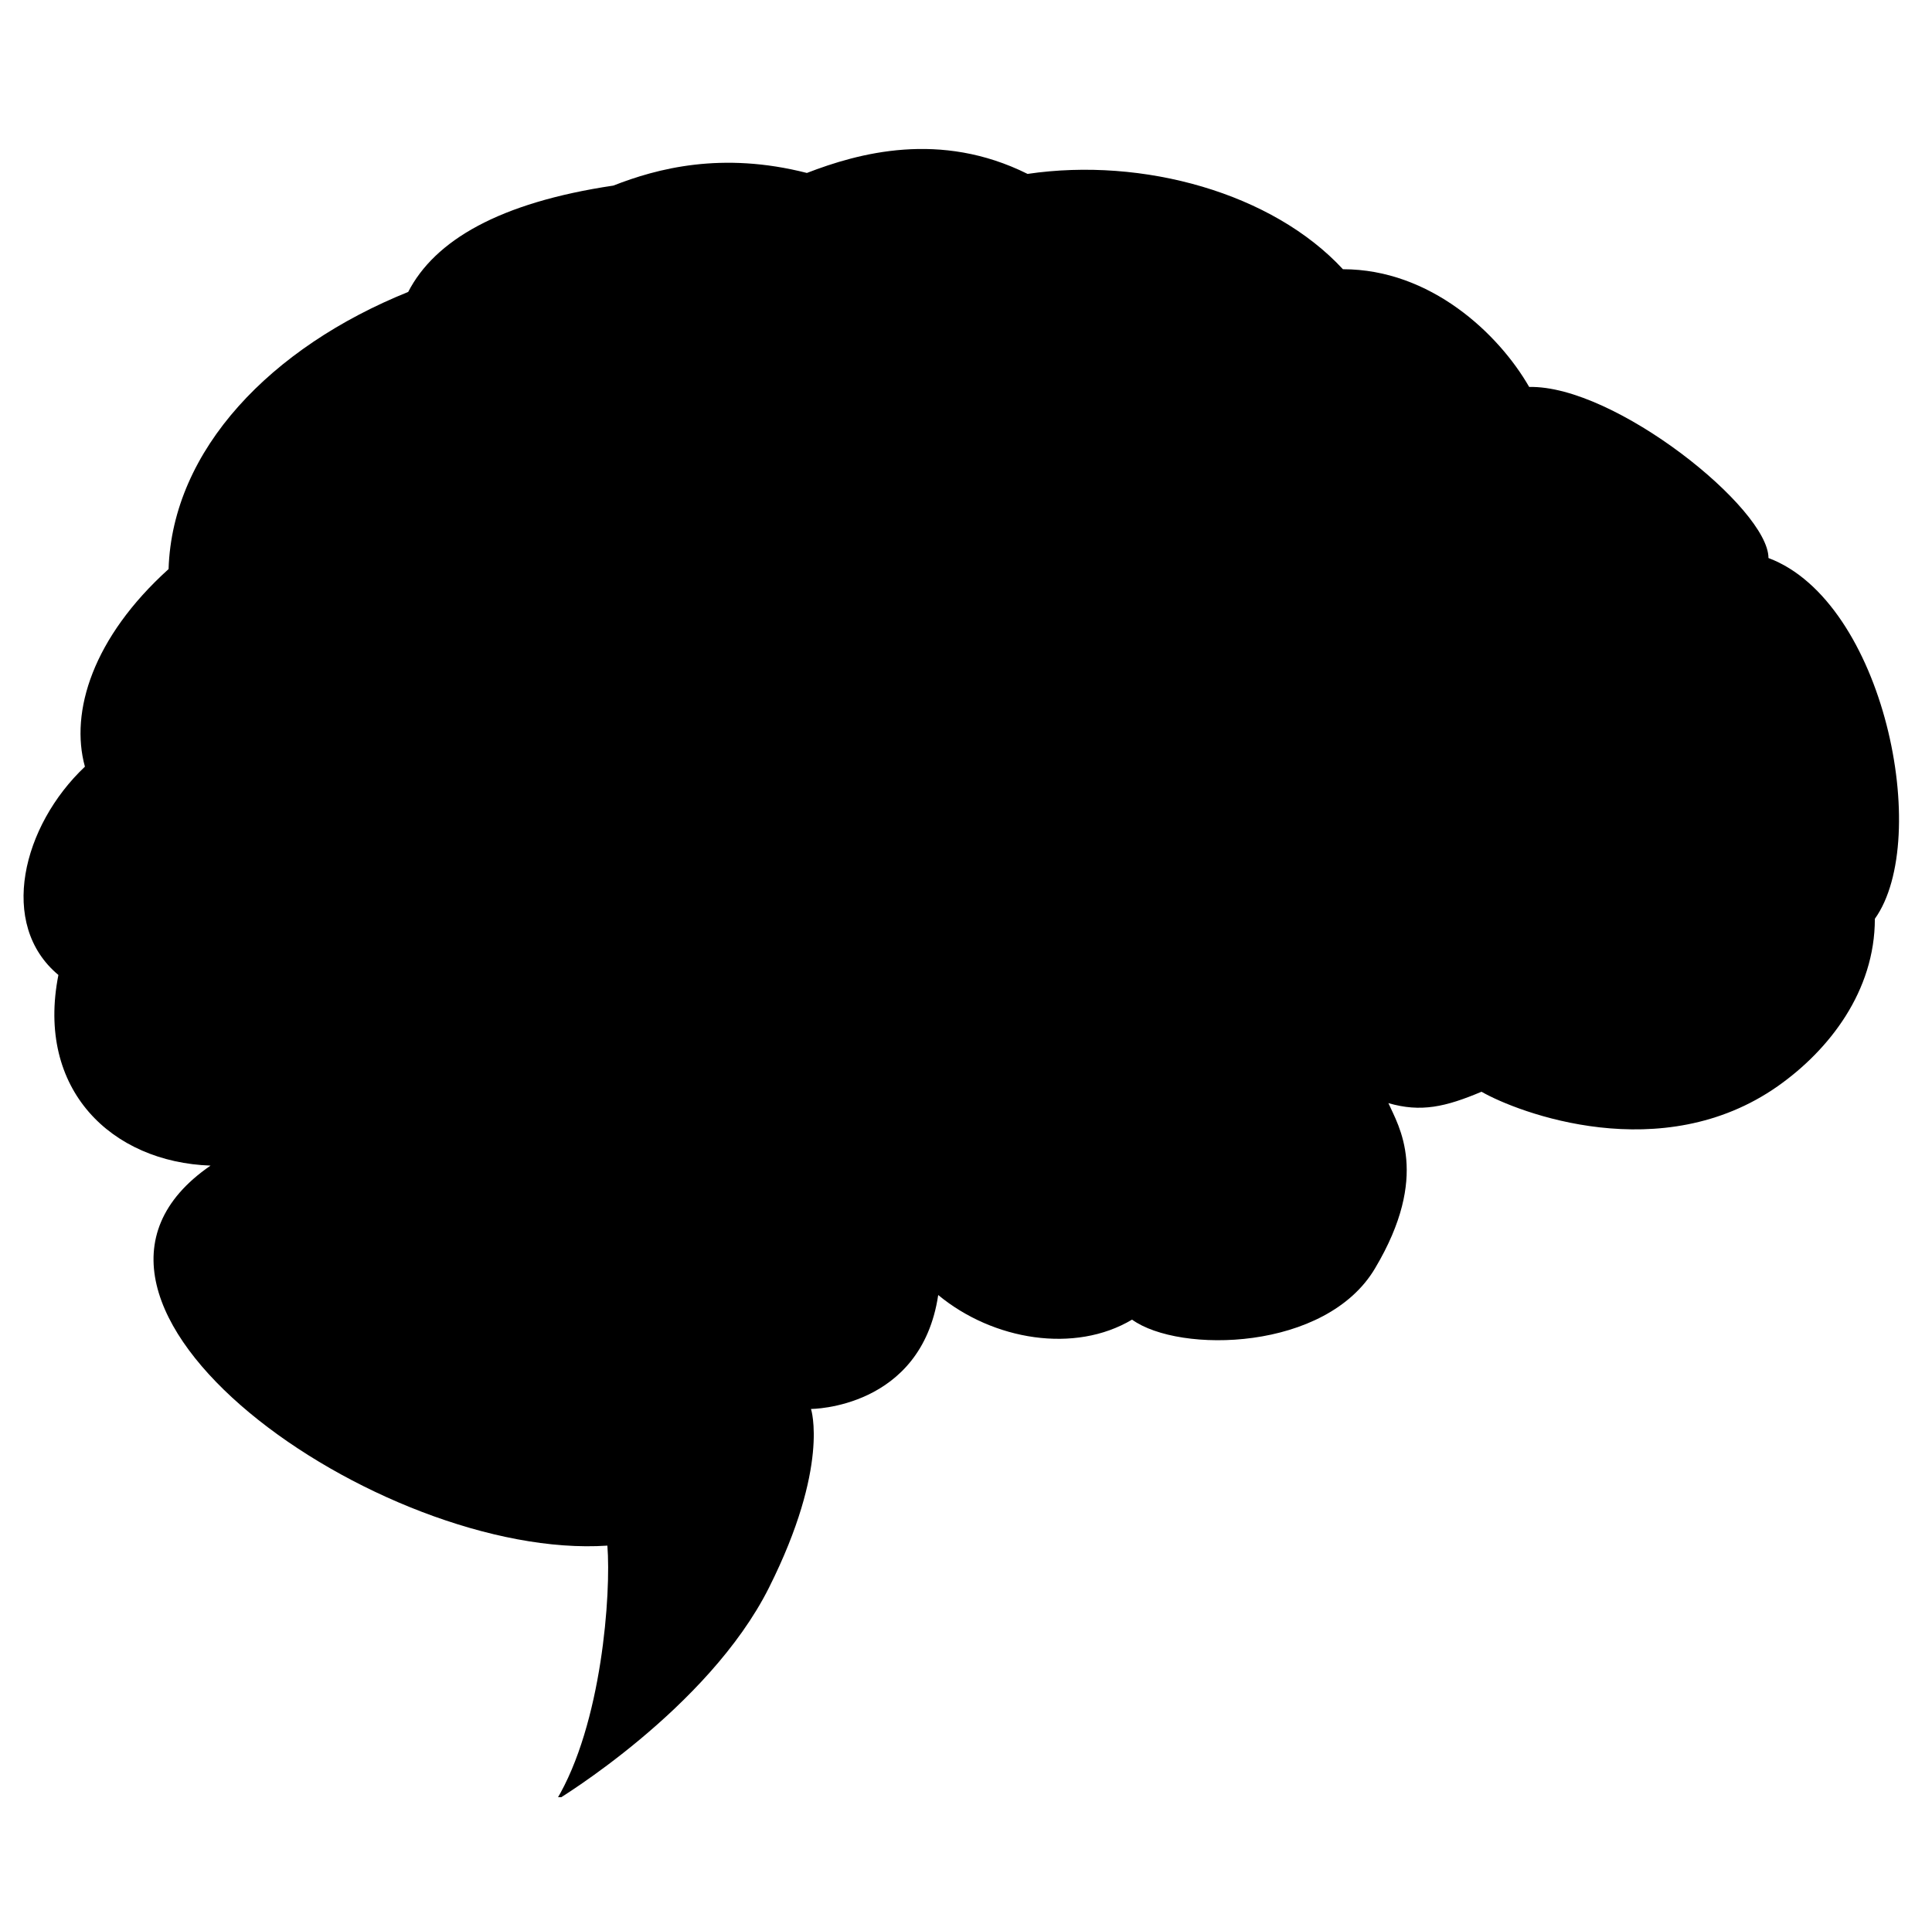 <svg id="aabdbeb9-86f3-4fc2-80e0-0111c794e846" data-name="Lager 1" xmlns="http://www.w3.org/2000/svg" xmlns:xlink="http://www.w3.org/1999/xlink" viewBox="0 0 612 610.6"><defs><clipPath id="ed0d2beb-0a47-4bfa-a1b1-4a46a78557a9"><rect y="41.2" width="612" height="528.2" fill="none"/></clipPath></defs><title>mindthief</title><g clip-path="url(#ed0d2beb-0a47-4bfa-a1b1-4a46a78557a9)"><path d="M176.2,570.4s48.1-28.9,67.4-67.4,13.3-56.6,13.3-56.6,34.9,0,40.3-36.1c17.4,14.4,43.3,18.6,61.4,7.8,15,10.8,61.5,10,77-16.3,17.5-29.4,7.4-45.1,4.2-52.3,10.3,3,18.1,1.2,29.5-3.6,11.5,6.6,57.1,24.1,93.9-1.8,16.3-11.5,30.7-30.1,30.7-53,18.1-25.3,3-100.5-33.7-114.3,0-15.7-48.7-54.8-75.8-54.2-9.7-16.9-31.3-37.3-59-37.3-22.3-24.1-63.2-35.6-99.9-30.2-27.7-13.8-53.6-6.6-69.9-.3-27-6.9-47.5-1.4-61.3,4-36.2,5.4-56.6,17.4-65,33.7C85.9,110,54.6,142.4,53.4,180.3c-24,21.7-31.3,45.2-26.5,62.6-19.8,18.7-27.6,50-8.4,66-7.2,36.4,16.9,59.3,48.2,60.4C3.5,412.7,120.8,494.5,192.4,489.7c1.2,15.1-1.7,56.6-16.2,80.7Z"/></g></svg>